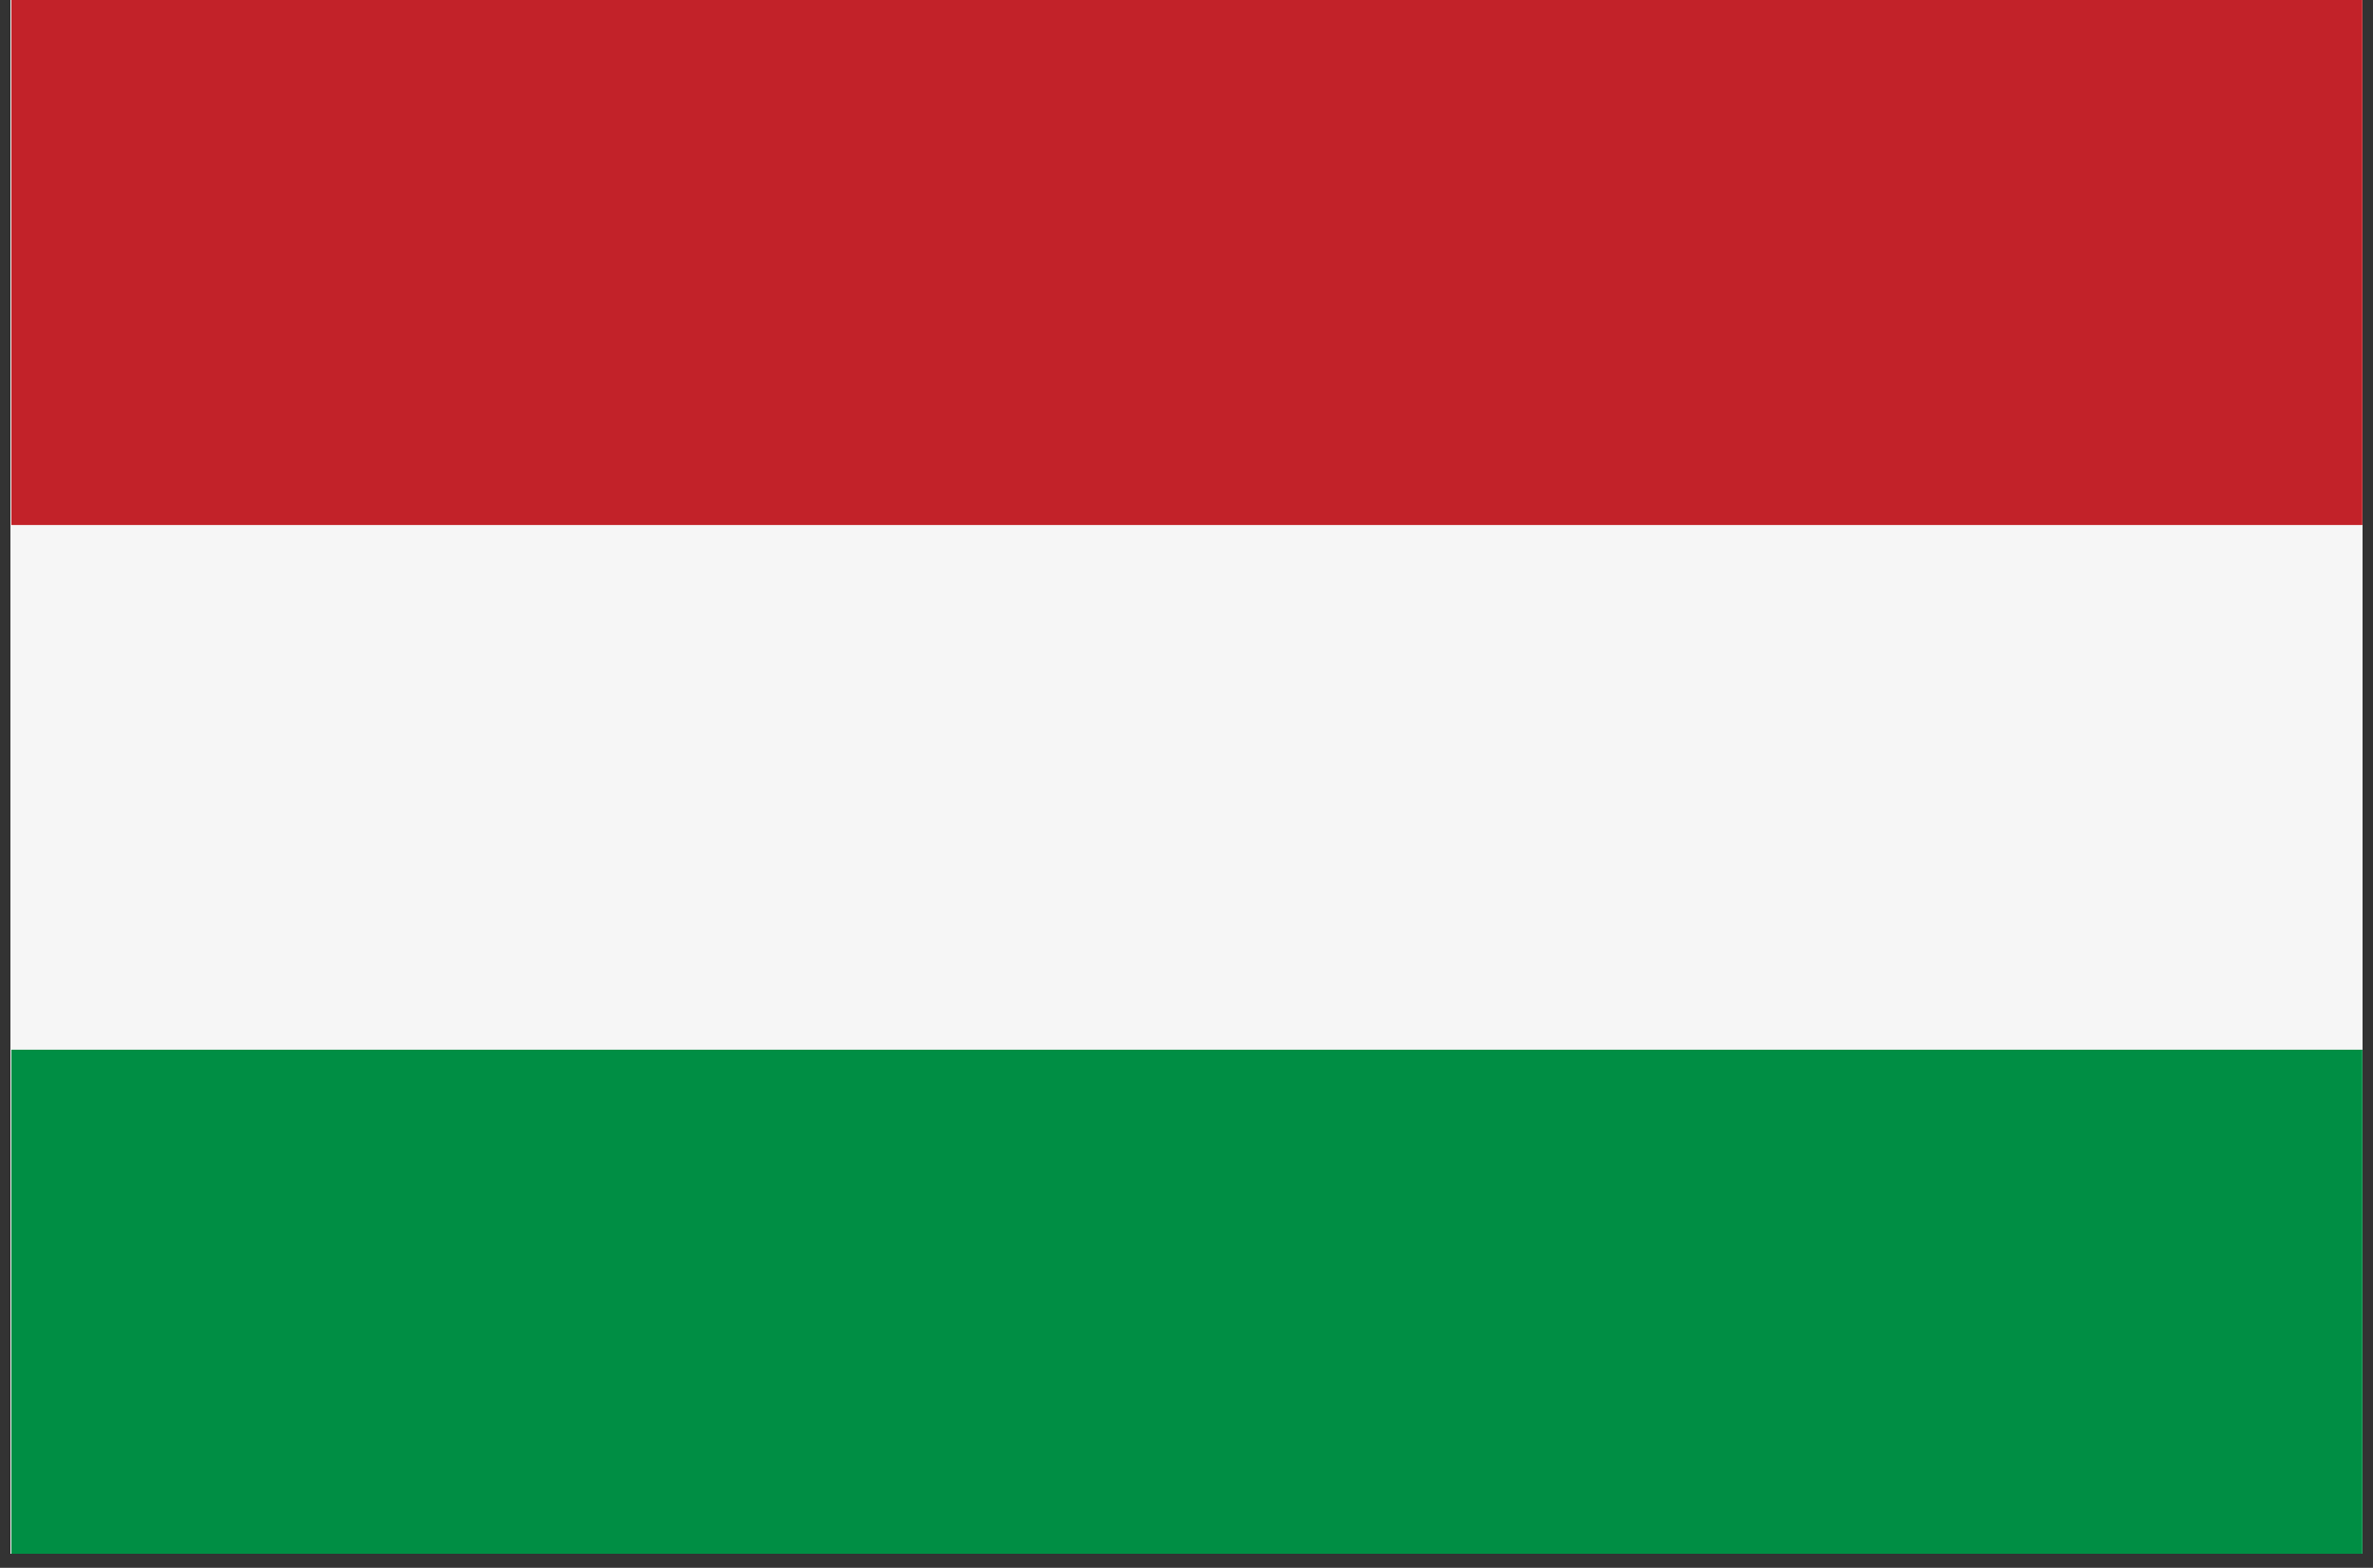 <?xml version="1.0" encoding="UTF-8"?> <svg xmlns="http://www.w3.org/2000/svg" xmlns:xlink="http://www.w3.org/1999/xlink" width="112" zoomAndPan="magnify" viewBox="0 0 84 55.5" height="74" preserveAspectRatio="xMidYMid meet" version="1.0"><rect x="0" y="0" width="84" height="55.5" fill="#333333" stroke="none"/><defs><clipPath id="f8a5945ed4"><path d="M 0.375 0 L 83.625 0 L 83.625 55.004 L 0.375 55.004 Z M 0.375 0 " clip-rule="nonzero"></path></clipPath><clipPath id="a8869e67bc"><path d="M 0.375 18 L 83.625 18 L 83.625 38 L 0.375 38 Z M 0.375 18 " clip-rule="nonzero"></path></clipPath><clipPath id="27c9ec4c0d"><path d="M 0.375 37 L 83.625 37 L 83.625 55.004 L 0.375 55.004 Z M 0.375 37 " clip-rule="nonzero"></path></clipPath><clipPath id="c64313ab55"><path d="M 0.375 0 L 83.625 0 L 83.625 19 L 0.375 19 Z M 0.375 0 " clip-rule="nonzero"></path></clipPath></defs><g clip-path="url(#f8a5945ed4)"><path fill="#ffffff" d="M 0.375 0 L 83.625 0 L 83.625 55.004 L 0.375 55.004 Z M 0.375 0 " fill-opacity="1" fill-rule="nonzero"></path><path fill="#ffffff" d="M 0.375 0 L 83.625 0 L 83.625 55.004 L 0.375 55.004 Z M 0.375 0 " fill-opacity="1" fill-rule="nonzero"></path></g><g clip-path="url(#a8869e67bc)"><path fill="#f6f6f6" d="M 0.402 18.586 L 84.34 18.586 L 84.34 37.172 L 0.402 37.172 Z M 0.402 18.586 " fill-opacity="1" fill-rule="nonzero"></path></g><g clip-path="url(#27c9ec4c0d)"><path fill="#008e44" d="M 0.402 37.16 L 84.34 37.16 L 84.34 55.746 L 0.402 55.746 Z M 0.402 37.16 " fill-opacity="1" fill-rule="nonzero"></path></g><g clip-path="url(#c64313ab55)"><path fill="#c22229" d="M 0.402 0 L 84.34 0 L 84.34 18.586 L 0.402 18.586 Z M 0.402 0 " fill-opacity="1" fill-rule="nonzero"></path></g></svg> 